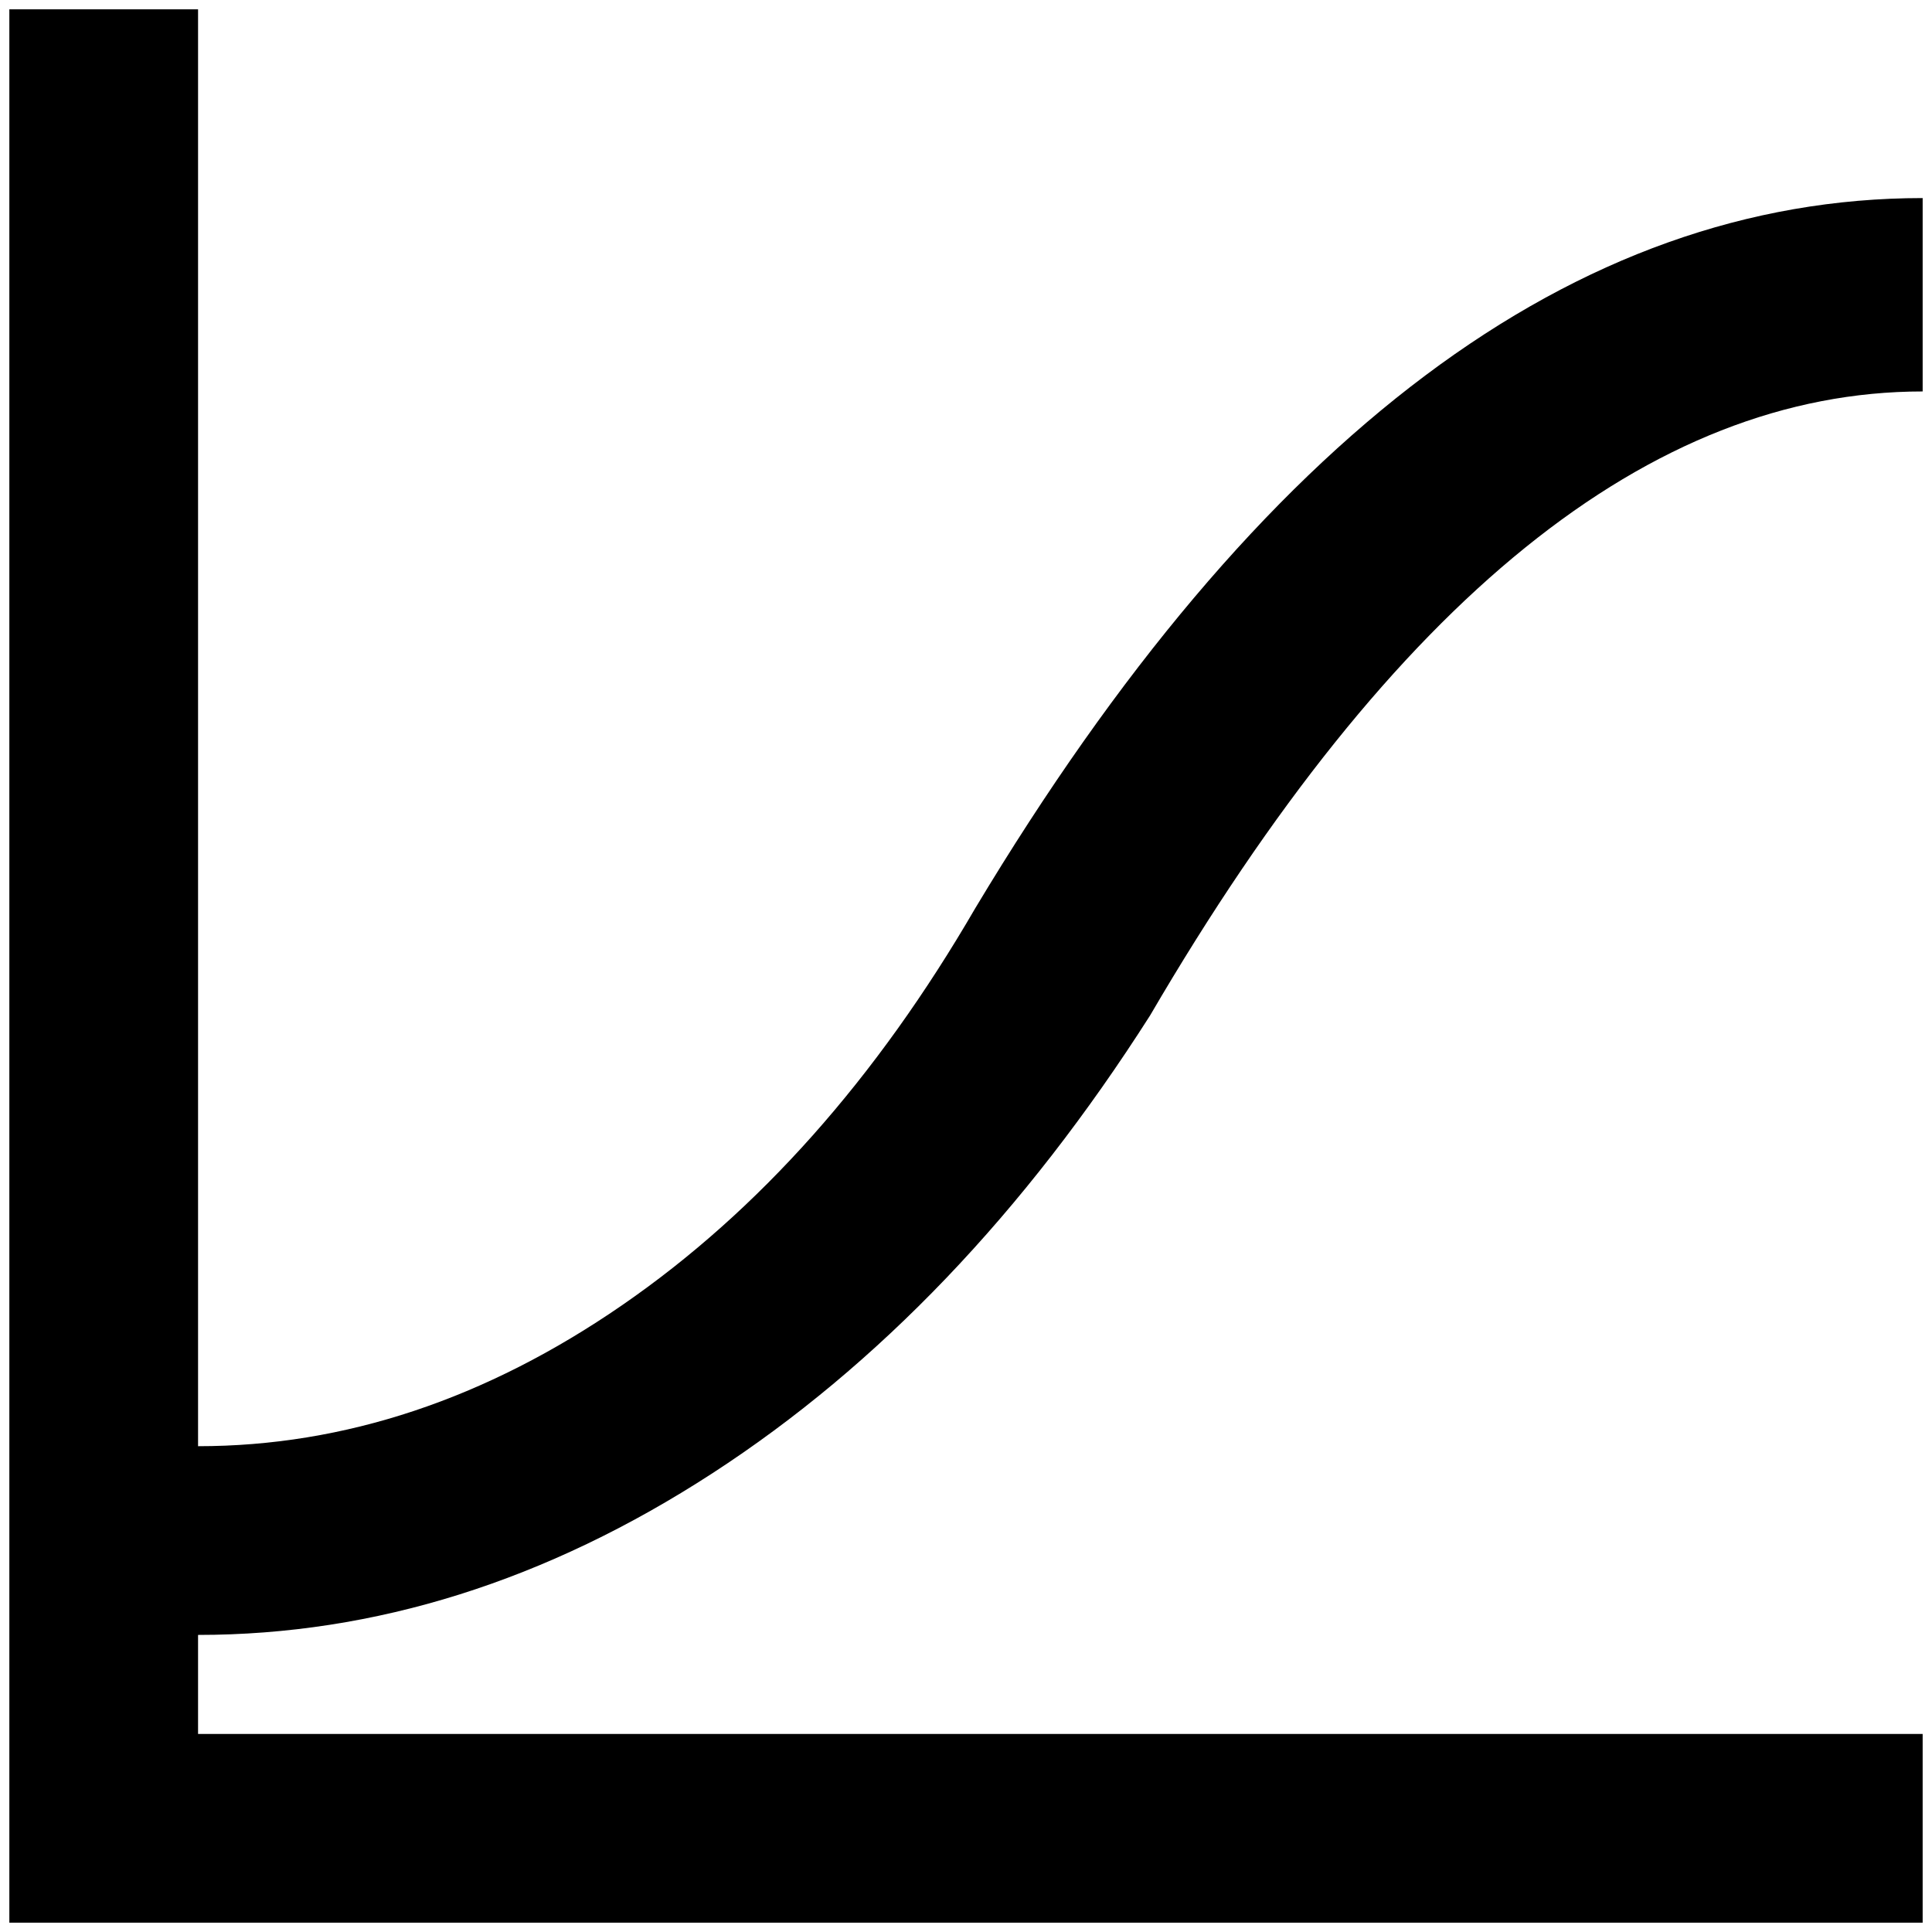<?xml version="1.0" standalone="no"?>
<!DOCTYPE svg PUBLIC "-//W3C//DTD SVG 1.1//EN" "http://www.w3.org/Graphics/SVG/1.1/DTD/svg11.dtd" >
<svg xmlns="http://www.w3.org/2000/svg" xmlns:xlink="http://www.w3.org/1999/xlink" version="1.1" width="2048" height="2048" viewBox="-10 0 2068 2048">
   <path fill="currentColor"
d="M202 1740v106h1846v202h-2048v-2048h202v1538q235 0 454 -151t378 -425q456 -760 1014 -760v207q-437 0 -827 668q-202 317 -468.5 490t-550.5 173z" />
</svg>
